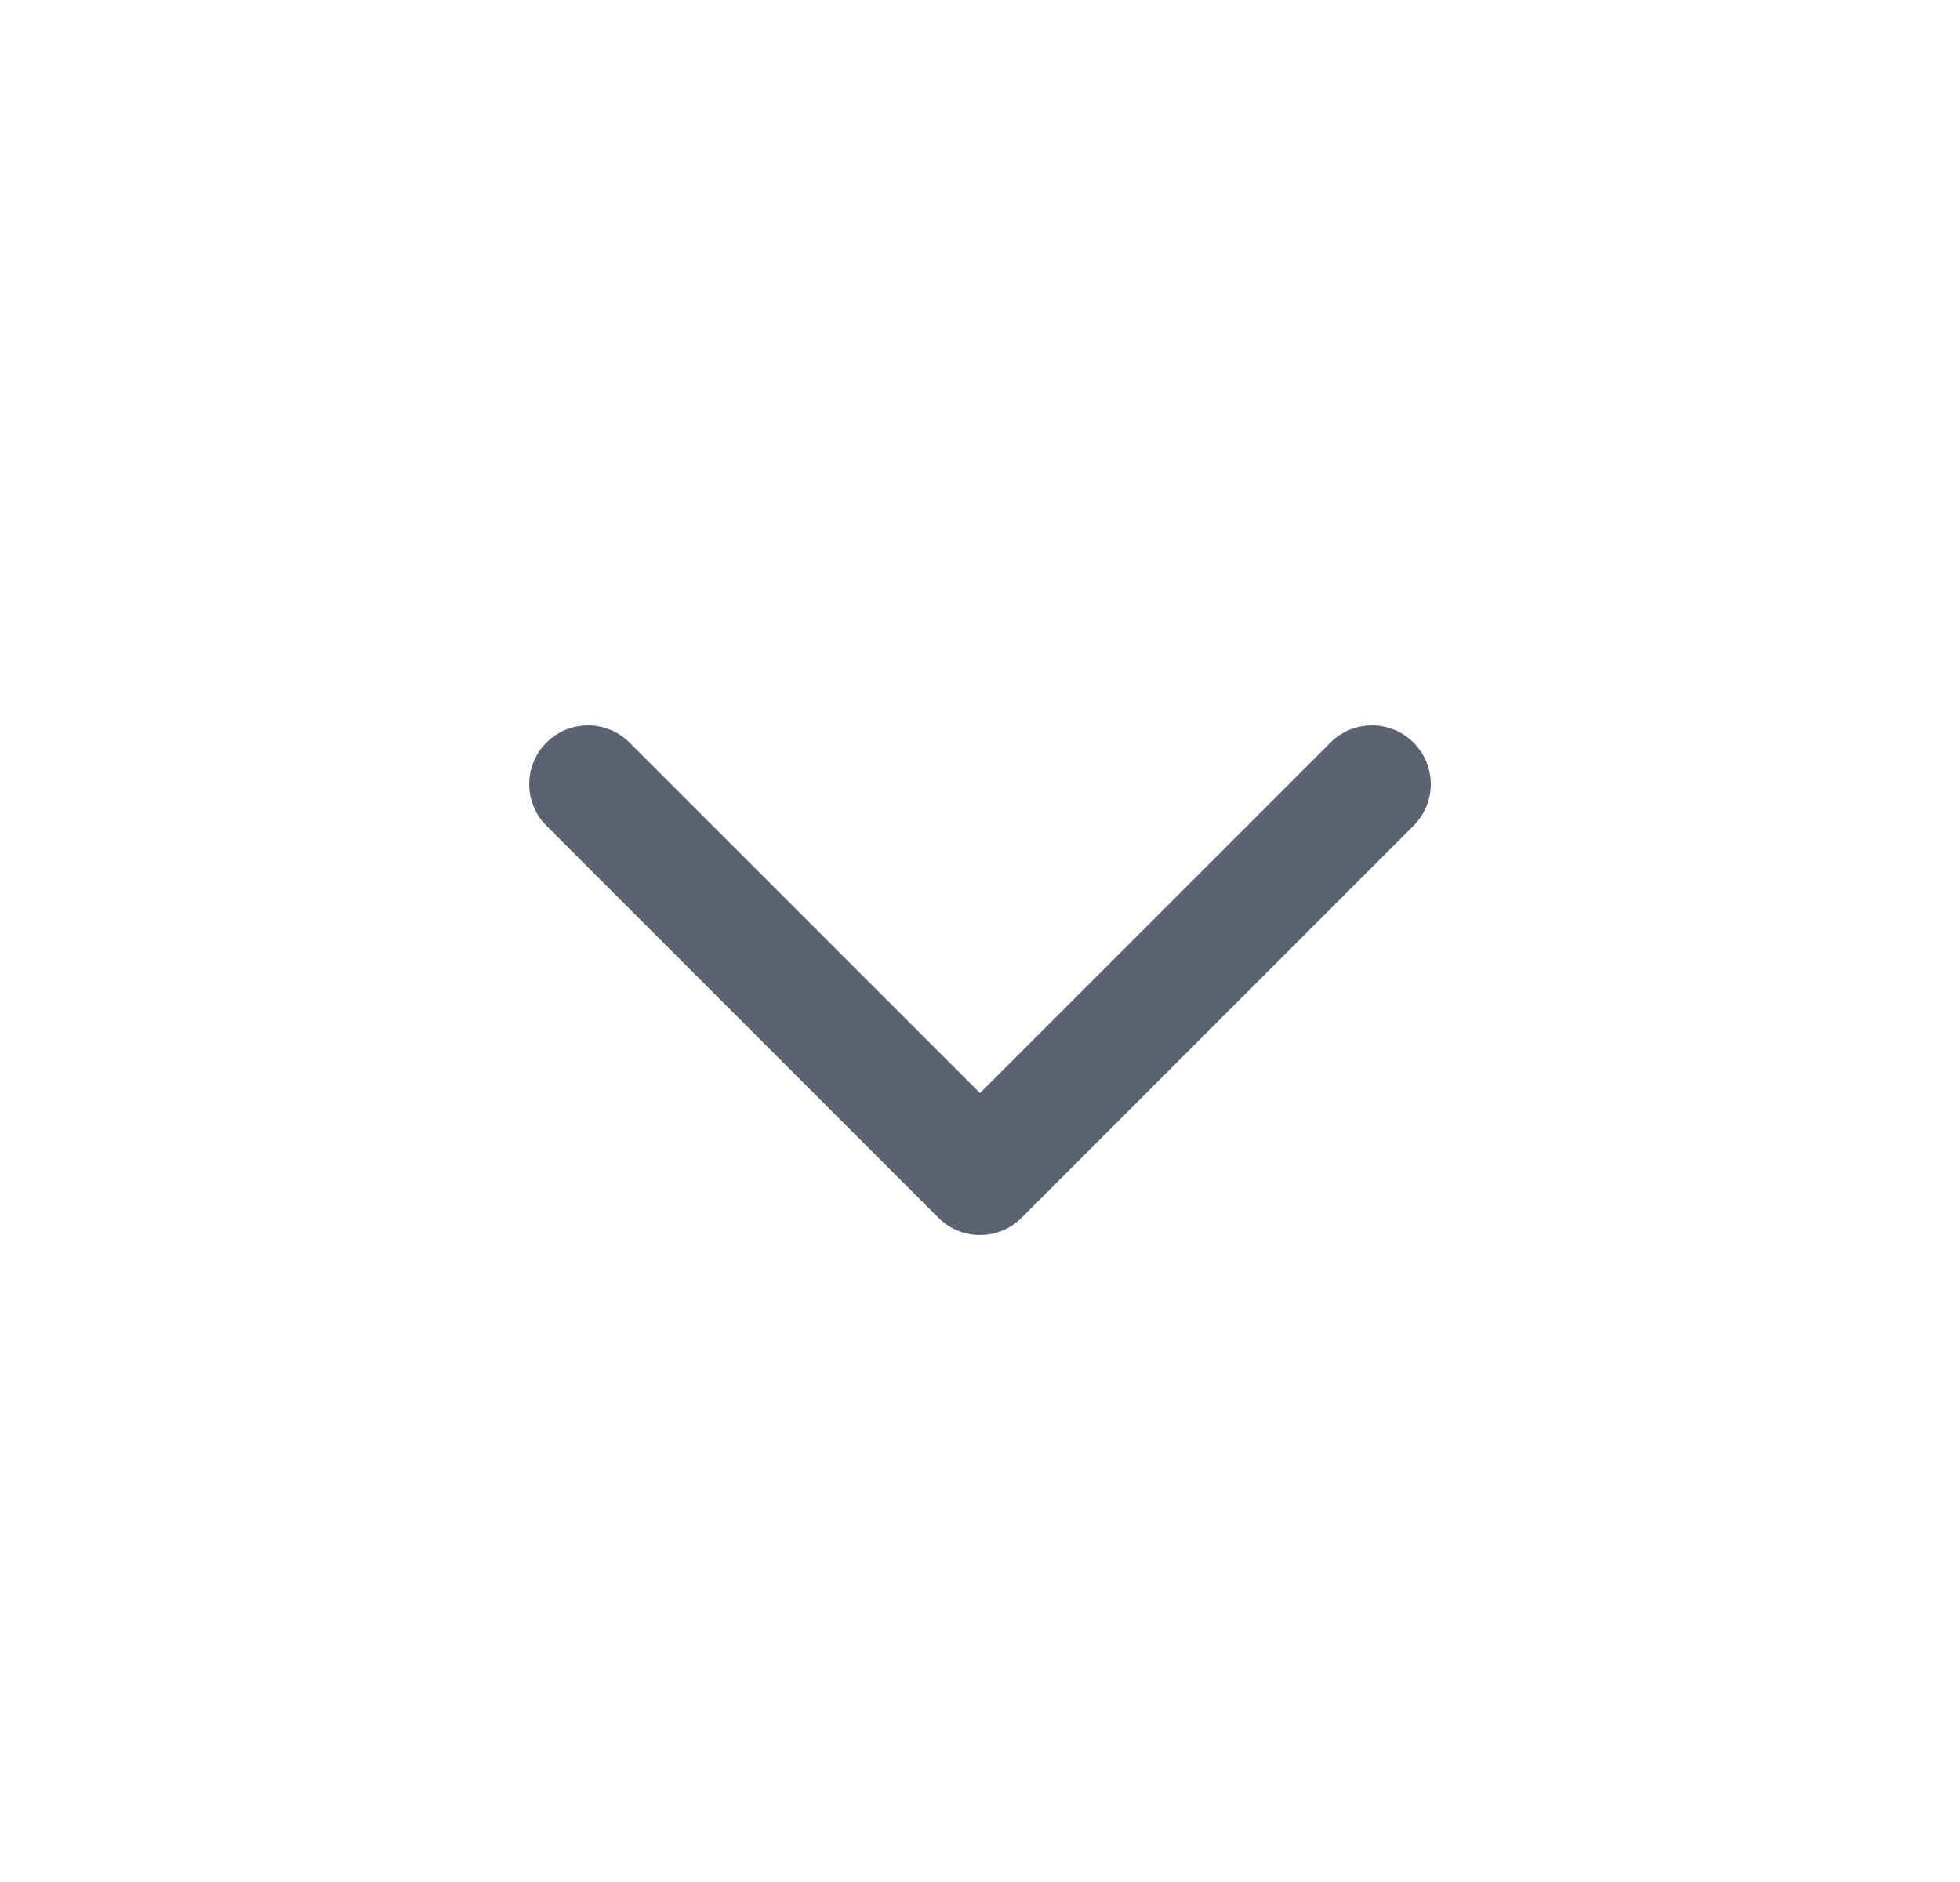 <svg width="25" height="24" viewBox="0 0 25 24" fill="none" xmlns="http://www.w3.org/2000/svg">
<g id="chevron-down">
<path id="vector" fill-rule="evenodd" clip-rule="evenodd" d="M11.97 15.53C12.263 15.823 12.737 15.823 13.03 15.53L18.03 10.53C18.323 10.237 18.323 9.763 18.03 9.47C17.737 9.177 17.263 9.177 16.97 9.47L12.5 13.939L8.03 9.47C7.737 9.177 7.263 9.177 6.97 9.47C6.677 9.763 6.677 10.237 6.97 10.53L11.97 15.53Z" fill="#5B6271"/>
</g>
</svg>
